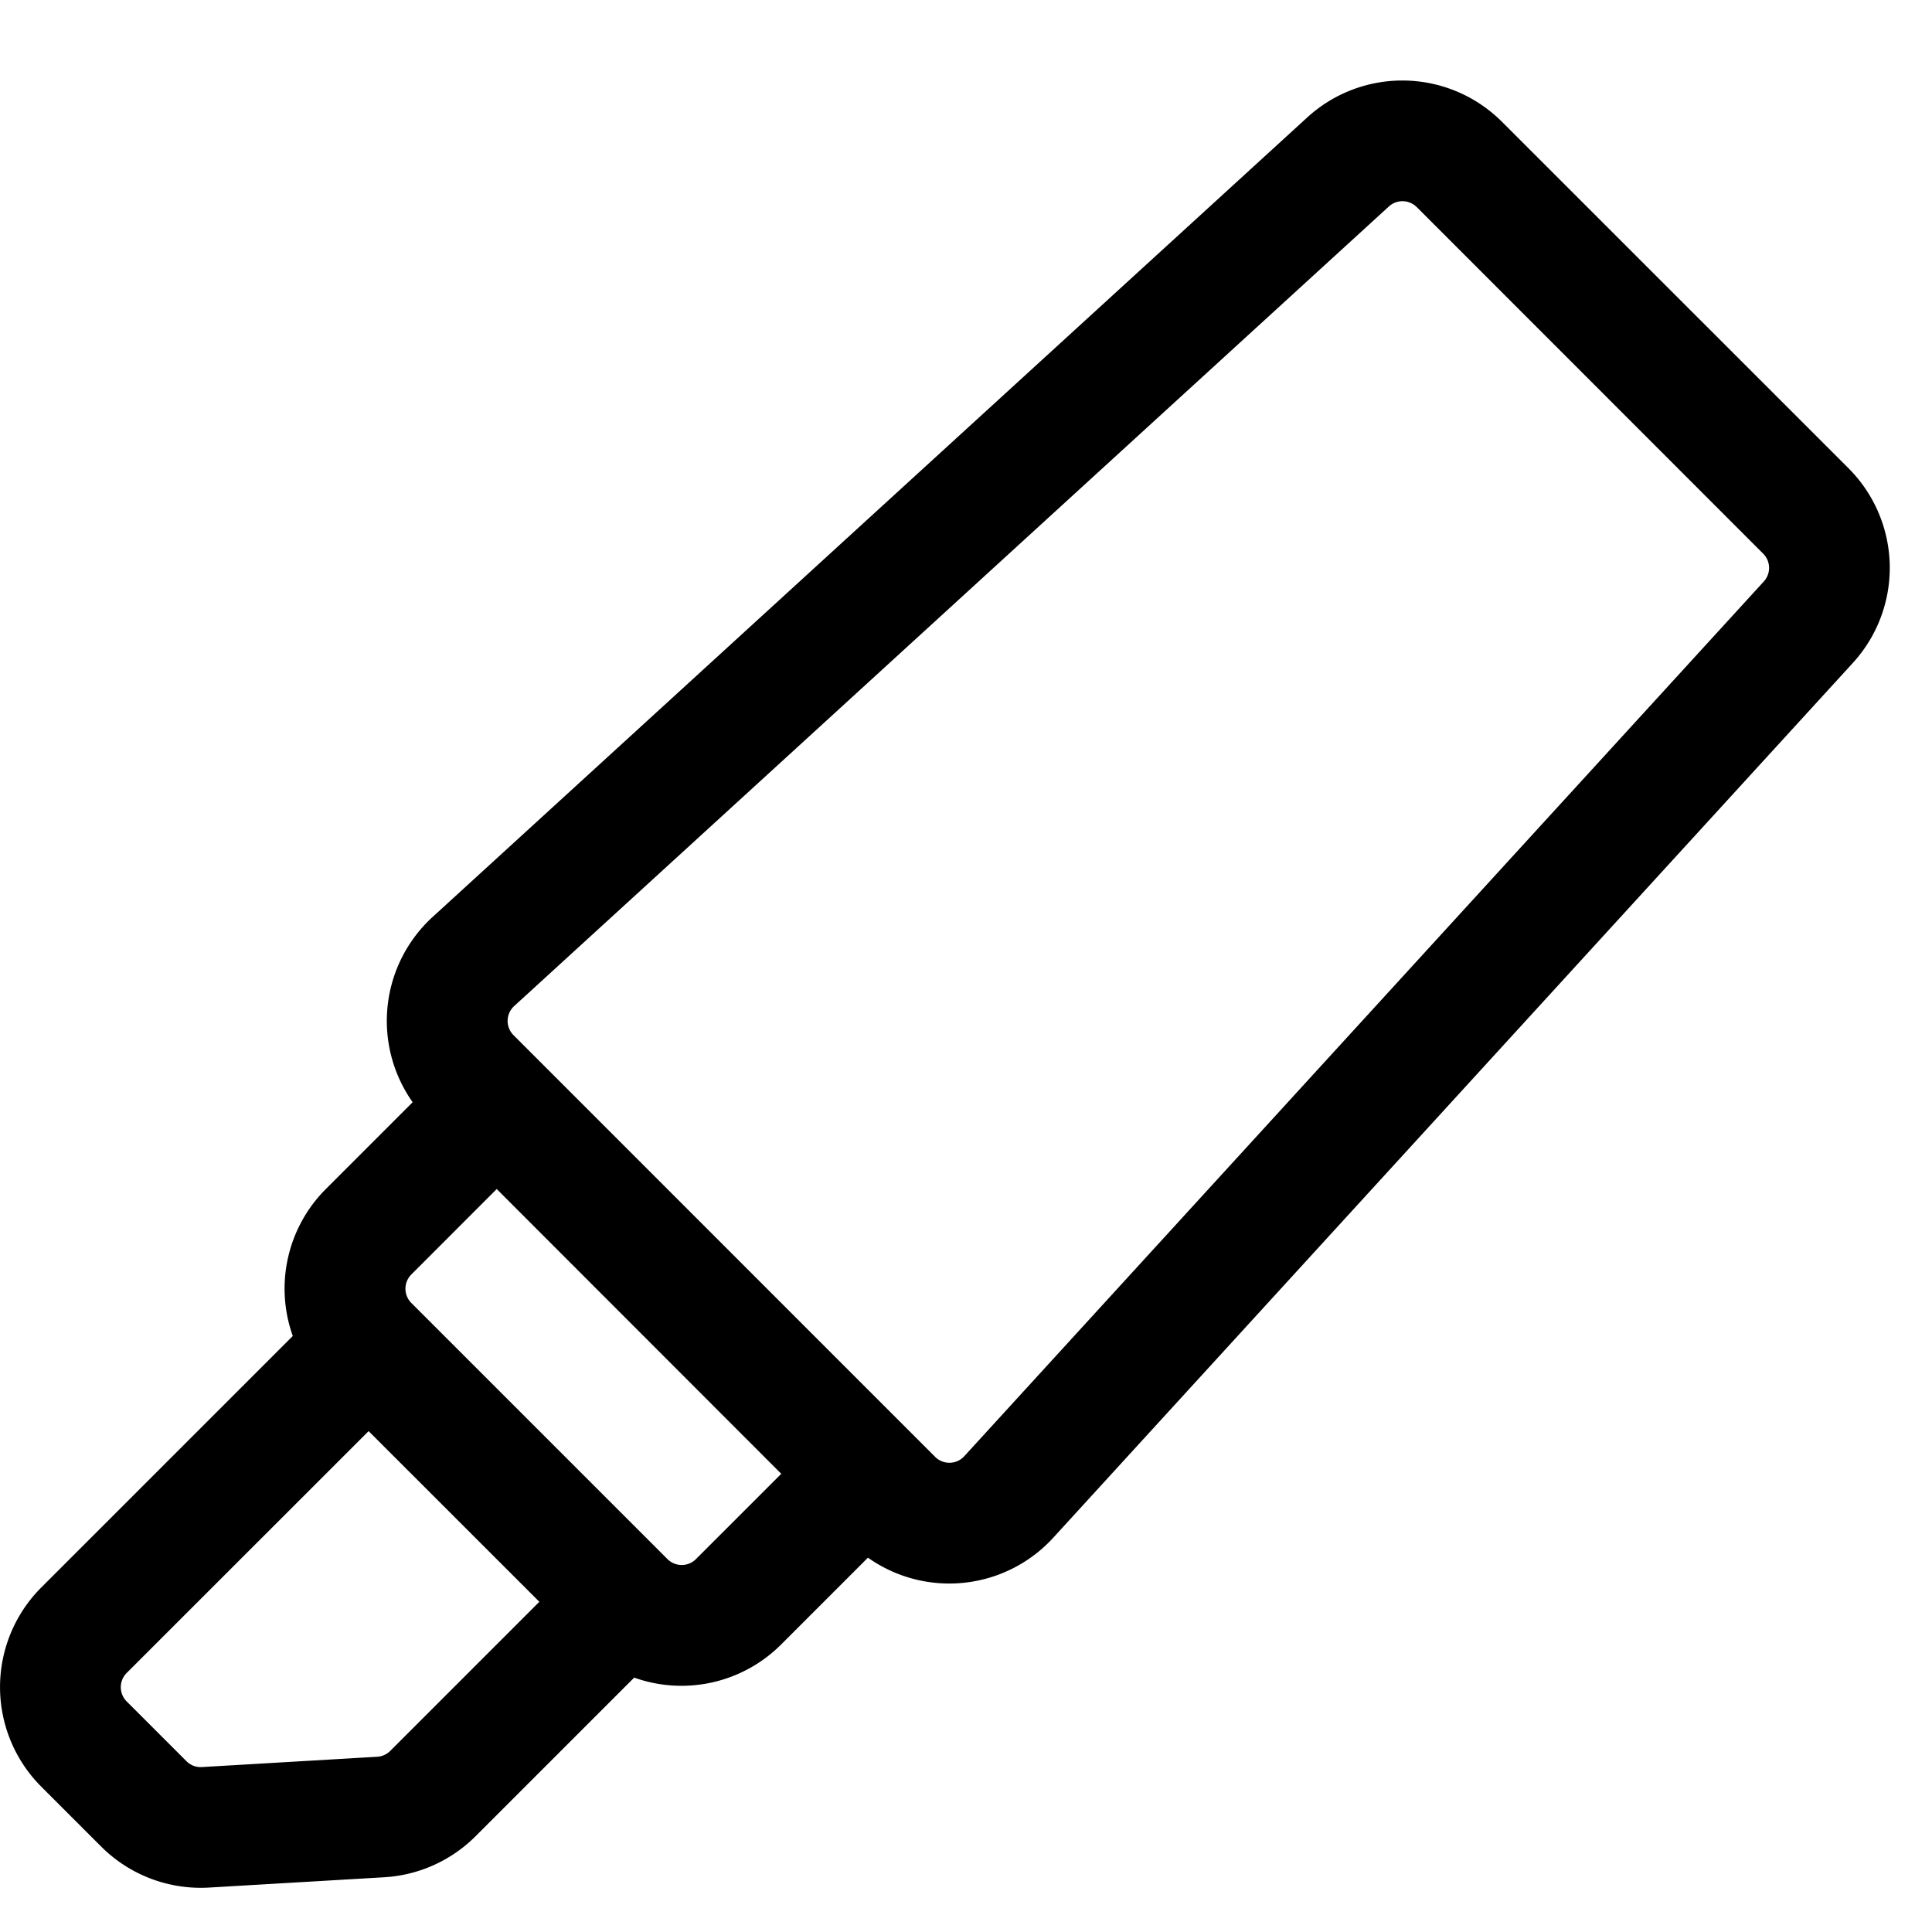 <svg xmlns="http://www.w3.org/2000/svg" width="24" height="24"><path fill-rule="evenodd" d="M17.599 2.573a.25.25 0 00-.346-.008L6.387 12.498a.25.25 0 00-.008.361l5.238 5.239c.1.1.265.097.361-.008l9.933-10.867a.25.25 0 00-.008-.345L17.6 2.573zM16.24 1.458a1.75 1.75 0 012.418.055l4.305 4.304a1.75 1.75 0 01.054 2.418l-9.933 10.867a1.75 1.75 0 01-2.302.248l-1.078 1.078a1.75 1.75 0 01-1.826.412l-1.97 1.97a1.75 1.75 0 01-1.135.51l-2.177.128a1.75 1.75 0 01-1.34-.51l-.743-.743a1.75 1.75 0 010-2.475l3.124-3.124a1.75 1.75 0 01.411-1.826l1.078-1.078a1.75 1.75 0 01.249-2.302L16.24 1.458zM6.17 14.771l-1.06 1.061a.25.25 0 000 .354l3.182 3.182a.25.25 0 00.353 0l1.06-1.06L6.17 14.77zm-1.59 3.006l-3.006 3.005a.25.25 0 000 .354l.743.743c.05.05.12.077.192.072l2.177-.128a.25.25 0 00.162-.073L6.7 19.898l-2.122-2.121z"/></svg>